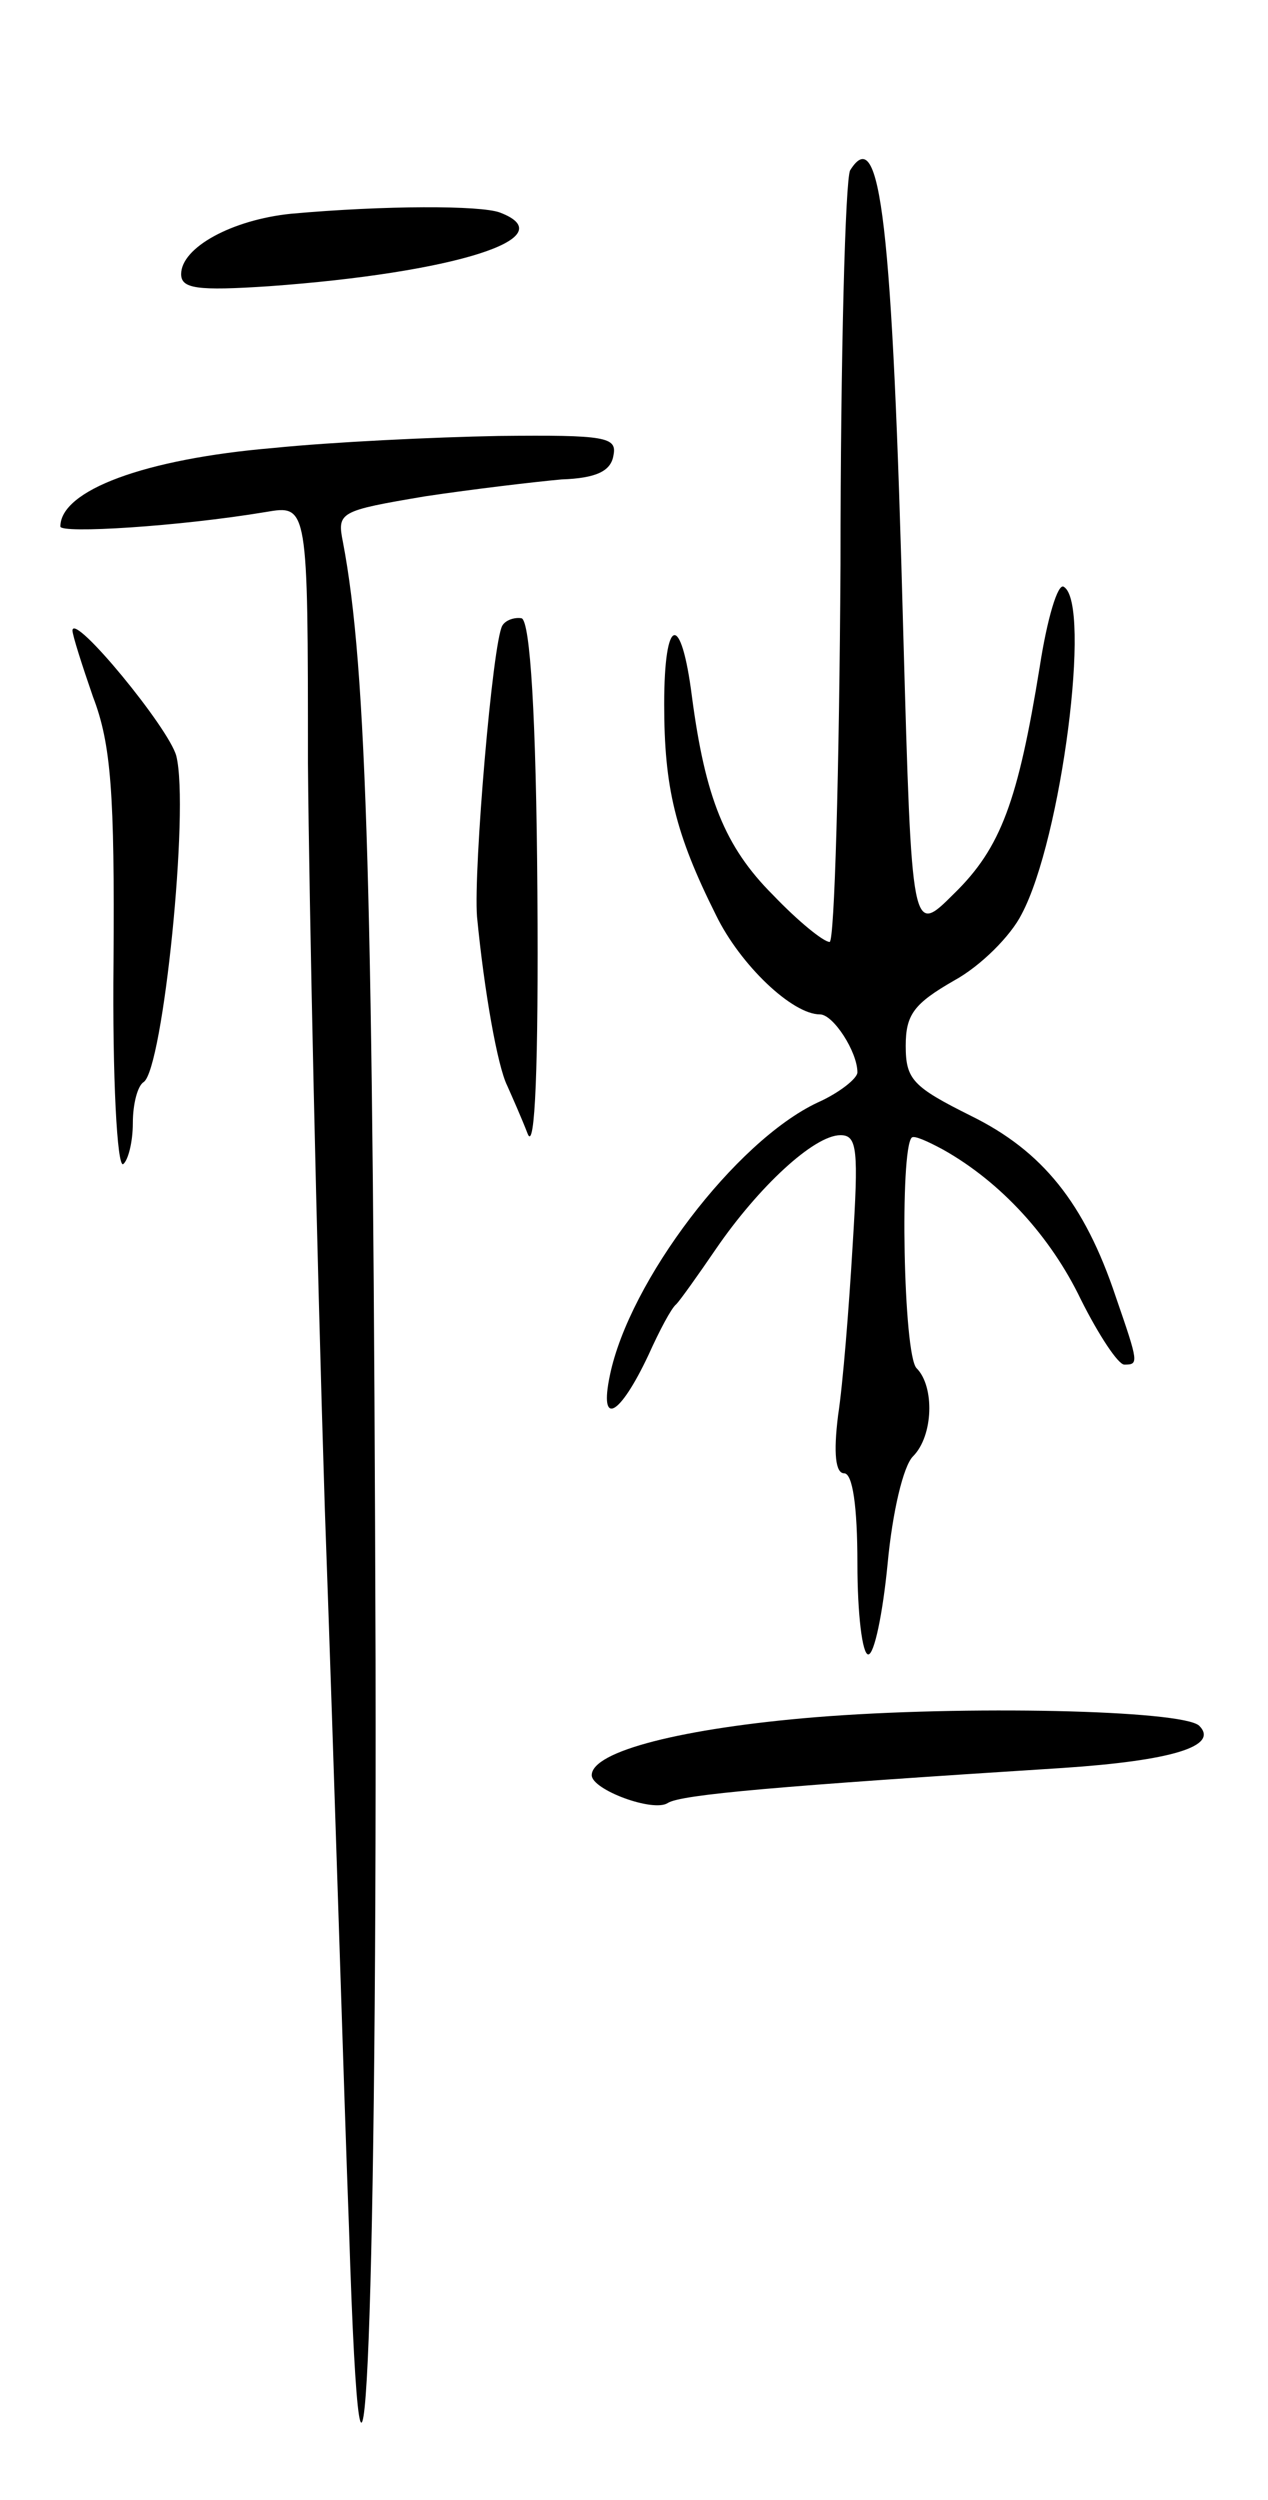 <svg version="1.0" xmlns="http://www.w3.org/2000/svg"
 width="105pt" height="207pt" viewBox="0 0 105 207"
 preserveAspectRatio="xMidYMid meet">
<g transform="translate(0,207) scale(0.1,-0.1)"
fill="#000000" stroke="none">
<path d="M704 1929 c-4 -7 -8 -154 -8 -326 -1 -172 -5 -313 -9 -313 -5 0 -26
17 -47 39 -40 40 -56 81 -67 164 -9 71 -23 67 -23 -6 0 -69 9 -107 43 -175 20
-41 63 -82 86 -82 11 0 31 -31 31 -48 0 -5 -15 -17 -33 -25 -68 -32 -156 -148
-172 -226 -9 -43 8 -34 32 17 9 20 19 39 23 42 3 3 18 24 33 46 35 51 81 94
103 94 14 0 15 -12 10 -92 -3 -51 -8 -114 -12 -140 -4 -32 -2 -48 5 -48 7 0
11 -27 11 -75 0 -41 4 -75 9 -75 5 0 12 34 16 75 4 43 13 81 21 89 17 17 18
58 3 73 -11 11 -14 181 -4 191 2 2 13 -3 26 -10 48 -27 89 -72 114 -124 15
-30 31 -54 36 -54 12 0 12 1 -7 56 -26 78 -61 121 -120 150 -48 24 -54 30 -54
58 0 26 7 35 40 54 22 12 47 37 56 55 33 62 58 257 35 271 -5 4 -14 -27 -20
-66 -18 -111 -32 -150 -71 -188 -35 -35 -35 -35 -42 215 -9 342 -19 424 -44
384z"/>
<path d="M241 1893 c-49 -5 -91 -28 -91 -50 0 -12 13 -14 73 -10 152 11 246
40 191 61 -16 6 -95 6 -173 -1z"/>
<path d="M226 1699 c-106 -9 -176 -35 -176 -65 0 -6 98 0 170 12 35 6 35 6 35
-208 1 -117 7 -395 14 -618 8 -223 16 -490 20 -595 11 -351 23 -99 22 470 -2
634 -7 821 -27 926 -5 25 -3 26 68 38 40 6 91 12 113 14 29 1 41 7 43 20 3 15
-6 17 -95 16 -54 -1 -138 -5 -187 -10z"/>
<path d="M416 1552 c-8 -13 -24 -202 -21 -241 6 -62 17 -124 25 -140 4 -9 12
-27 17 -40 6 -15 9 56 8 200 -1 147 -6 224 -13 227 -5 1 -13 -1 -16 -6z"/>
<path d="M60 1548 c0 -4 8 -29 17 -55 15 -39 18 -80 17 -220 -1 -95 3 -170 8
-167 4 3 8 18 8 34 0 16 4 31 9 34 16 11 38 226 27 270 -6 23 -85 119 -86 104z"/>
<path d="M675 648 c-109 -9 -185 -28 -185 -48 0 -12 51 -31 63 -23 11 7 91 14
327 29 90 6 130 18 113 35 -14 13 -195 17 -318 7z"/>
</g>
</svg>
